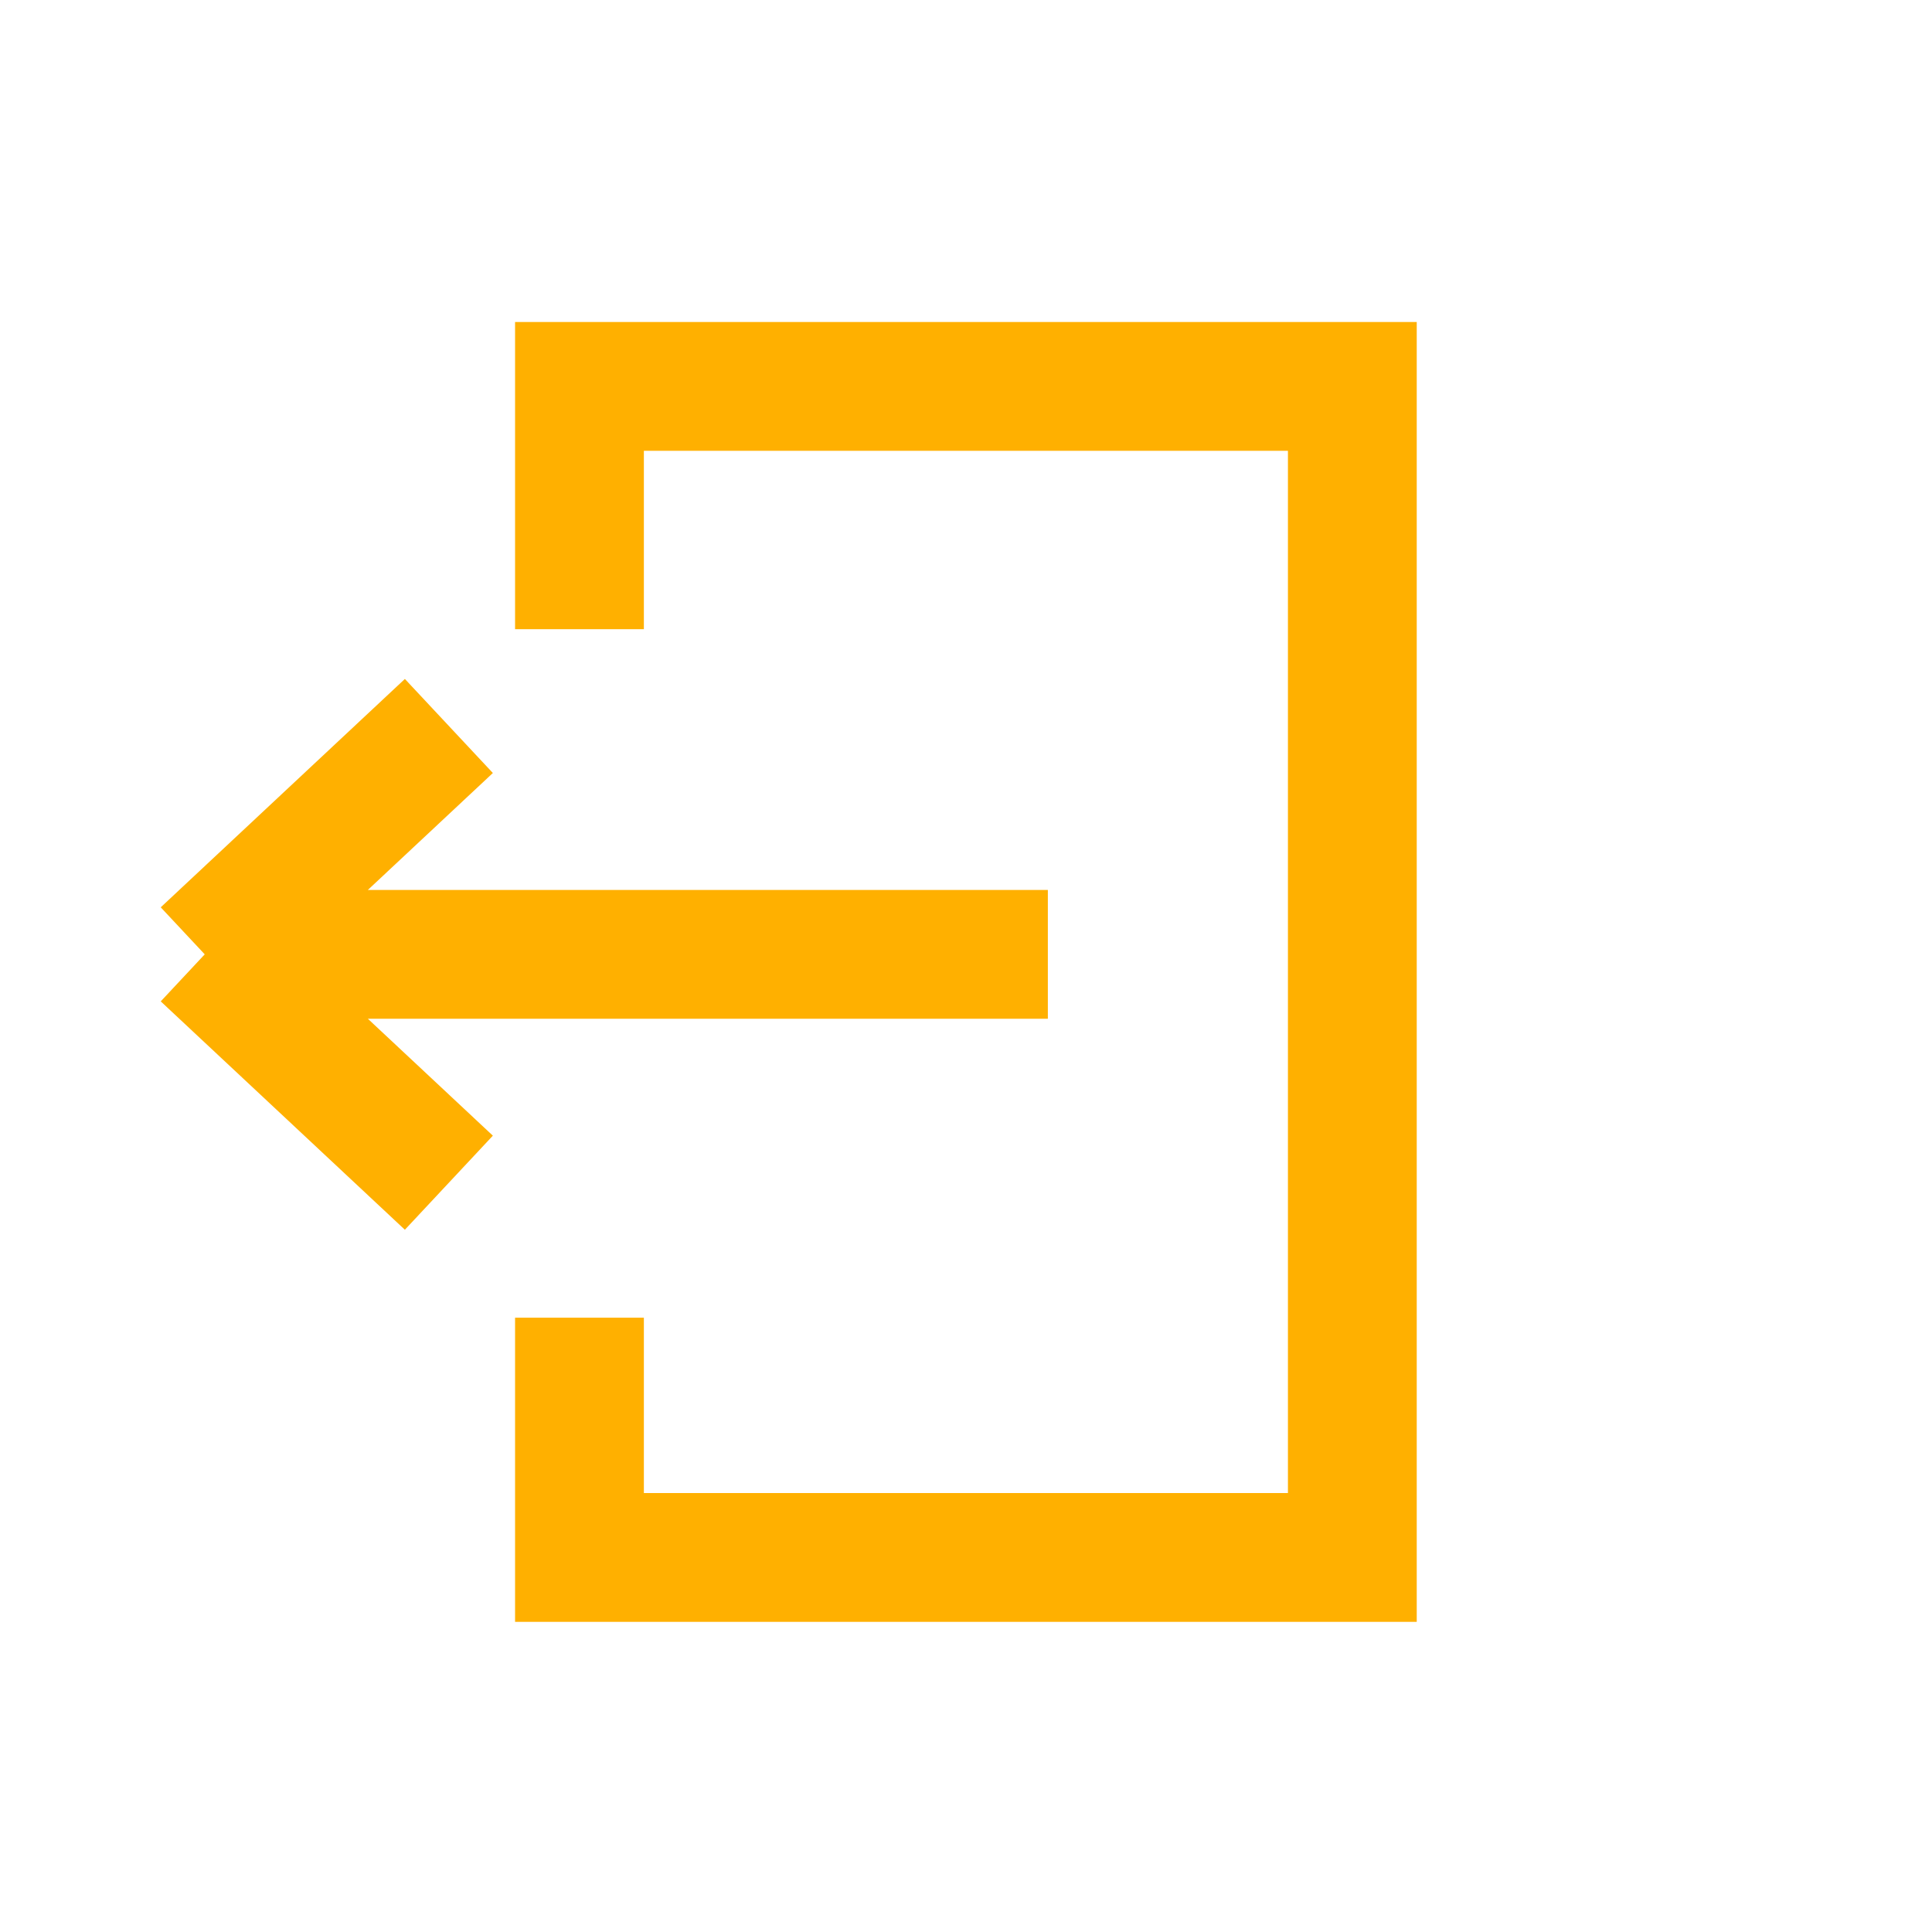<svg width="30" height="30" viewBox="0 0 30 30" fill="none" xmlns="http://www.w3.org/2000/svg">
    <path d="M8.998 9.77V6H20.999V24.184H8.998V20.461" stroke="#FFB000" stroke-width="2" />
    <path d="M16.271 14.819H3.179M3.179 14.819L6.97 11.273M3.179 14.819L6.97 18.365" stroke="#FFB000"
        stroke-width="2" />
</svg>